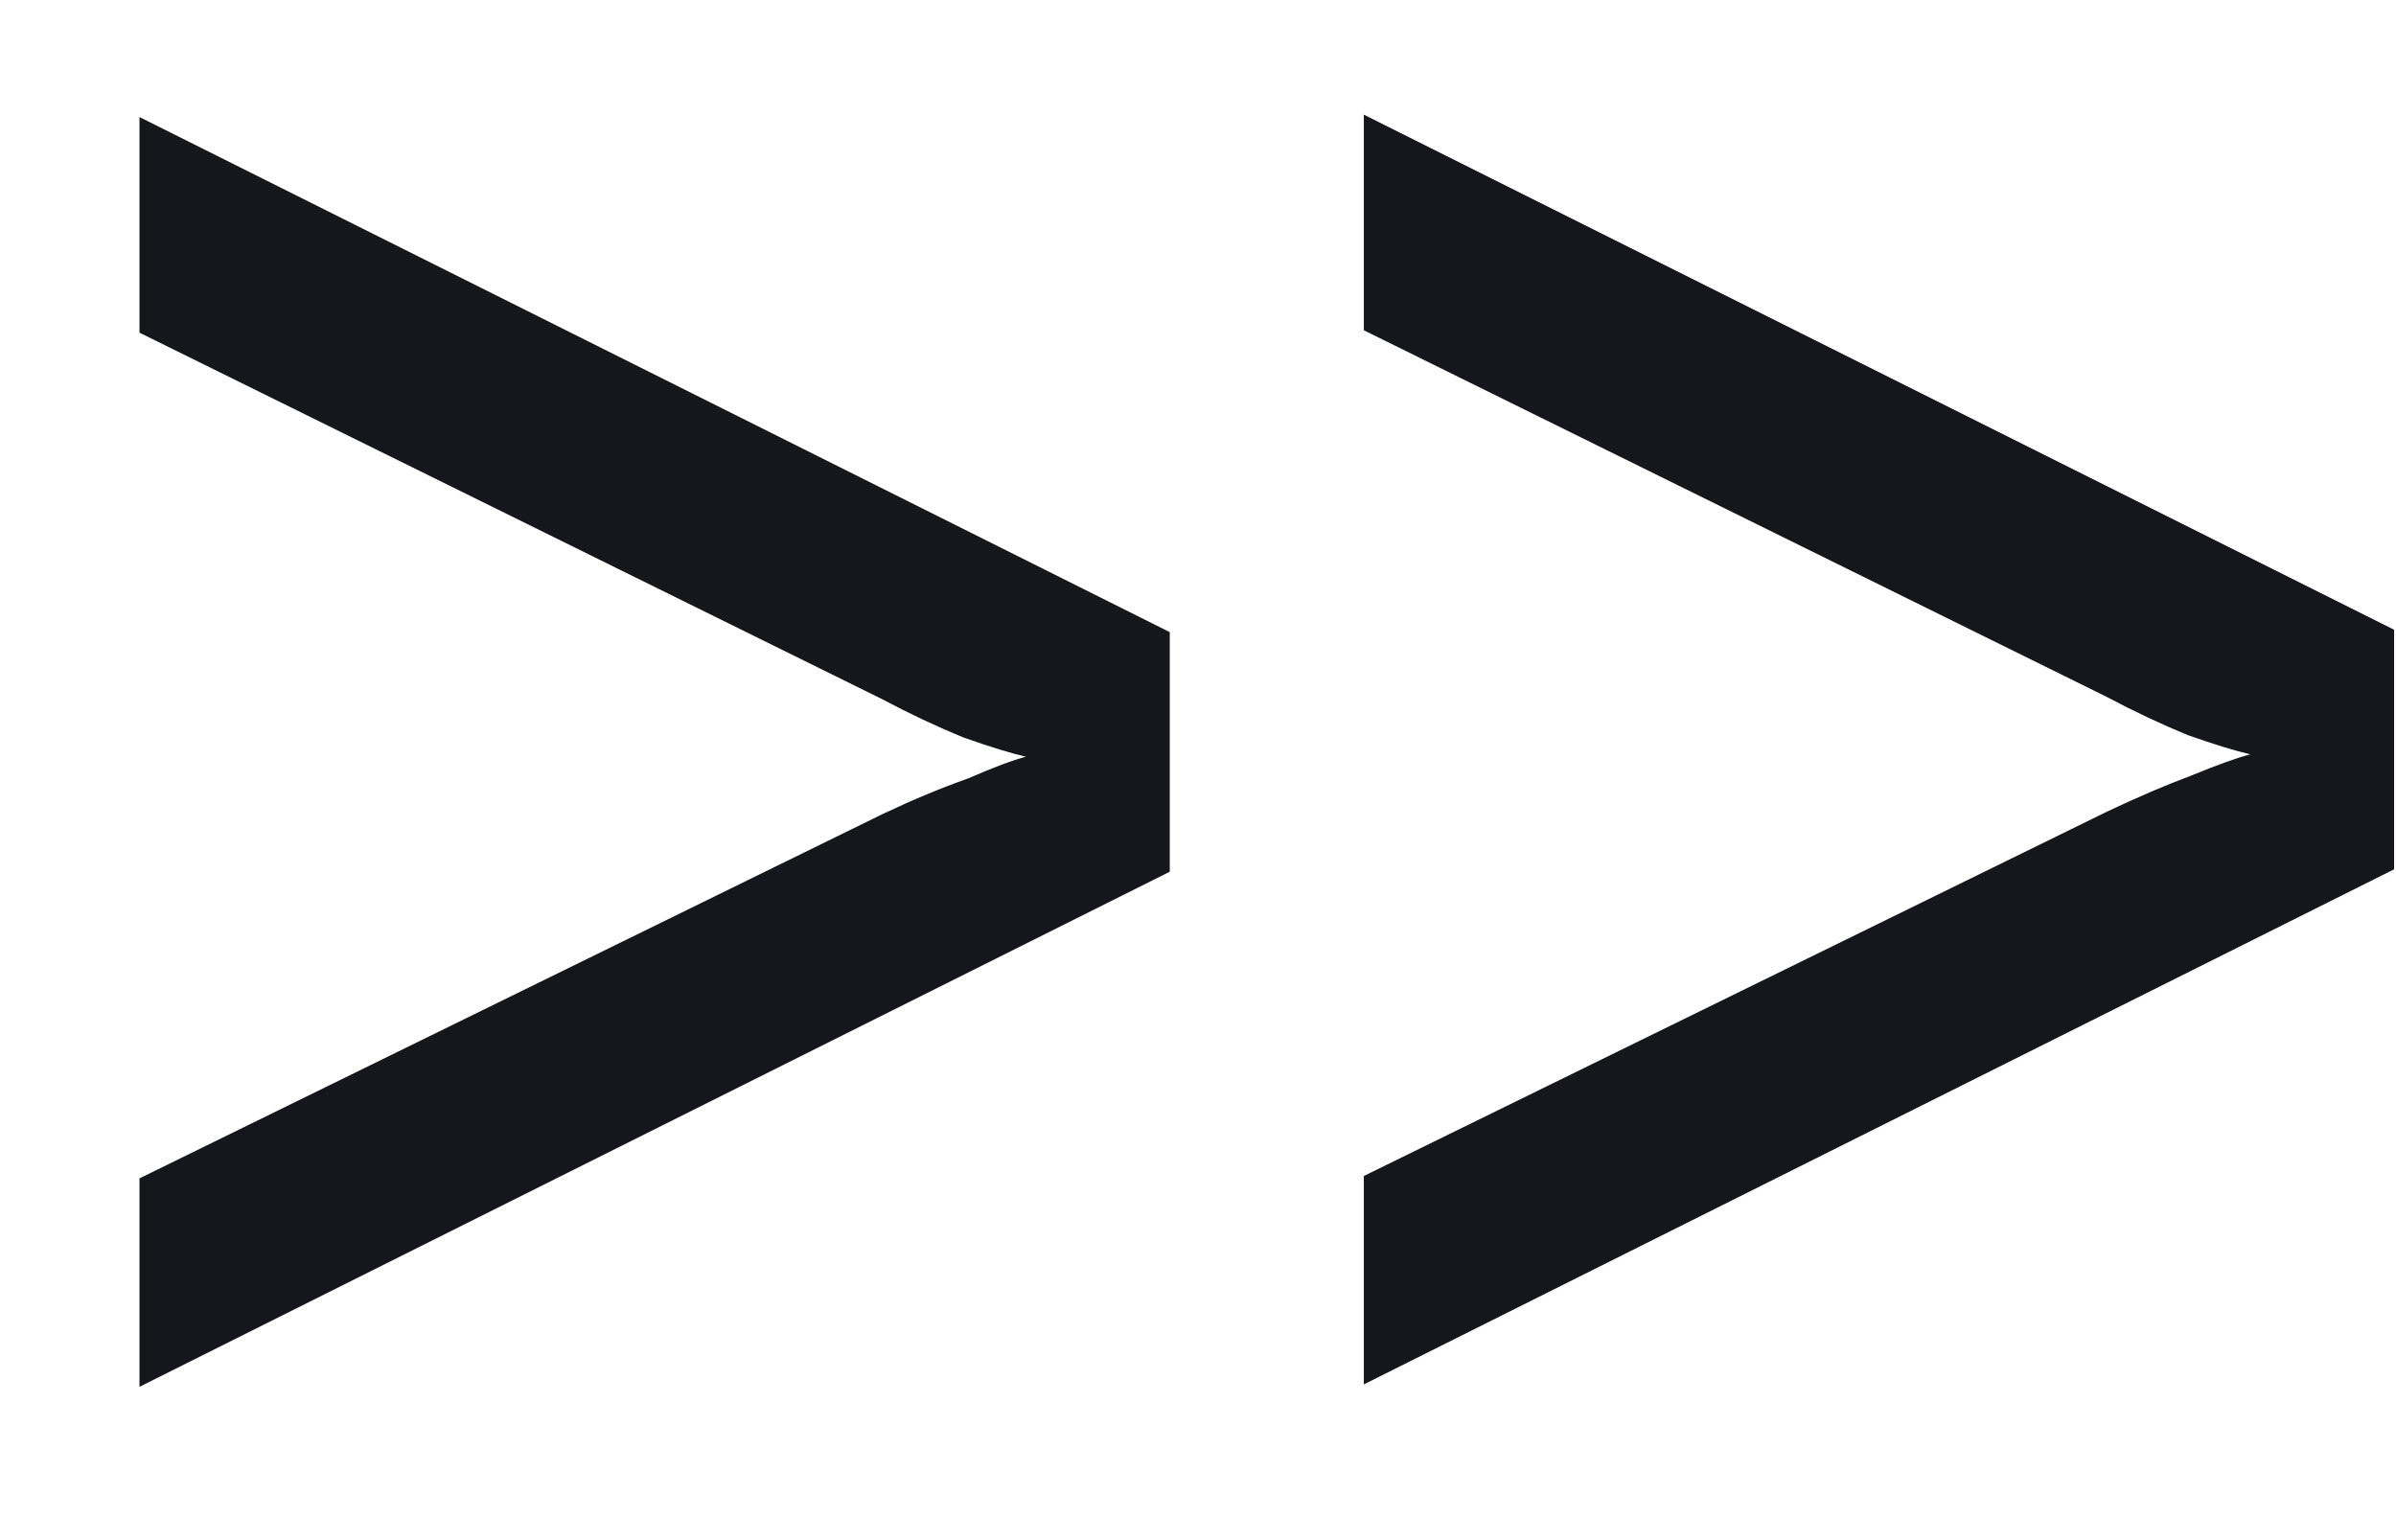 <svg width="14" height="9" viewBox="0 0 14 9" fill="none" xmlns="http://www.w3.org/2000/svg">
<path d="M7.969 8.09V6.872L12.309 4.744C12.486 4.66 12.649 4.59 12.799 4.534C12.957 4.469 13.074 4.427 13.149 4.408C13.065 4.389 12.943 4.352 12.784 4.296C12.626 4.231 12.467 4.156 12.309 4.072L7.969 1.93V0.67L13.989 3.68V5.08L7.969 8.09ZM0.815 8.104V6.886L5.155 4.758C5.332 4.674 5.5 4.604 5.659 4.548C5.808 4.483 5.92 4.441 5.995 4.422C5.911 4.403 5.789 4.366 5.631 4.31C5.472 4.245 5.313 4.17 5.155 4.086L0.815 1.944V0.684L6.835 3.694V5.094L0.815 8.104Z" fill="#16171C"/>
</svg>
